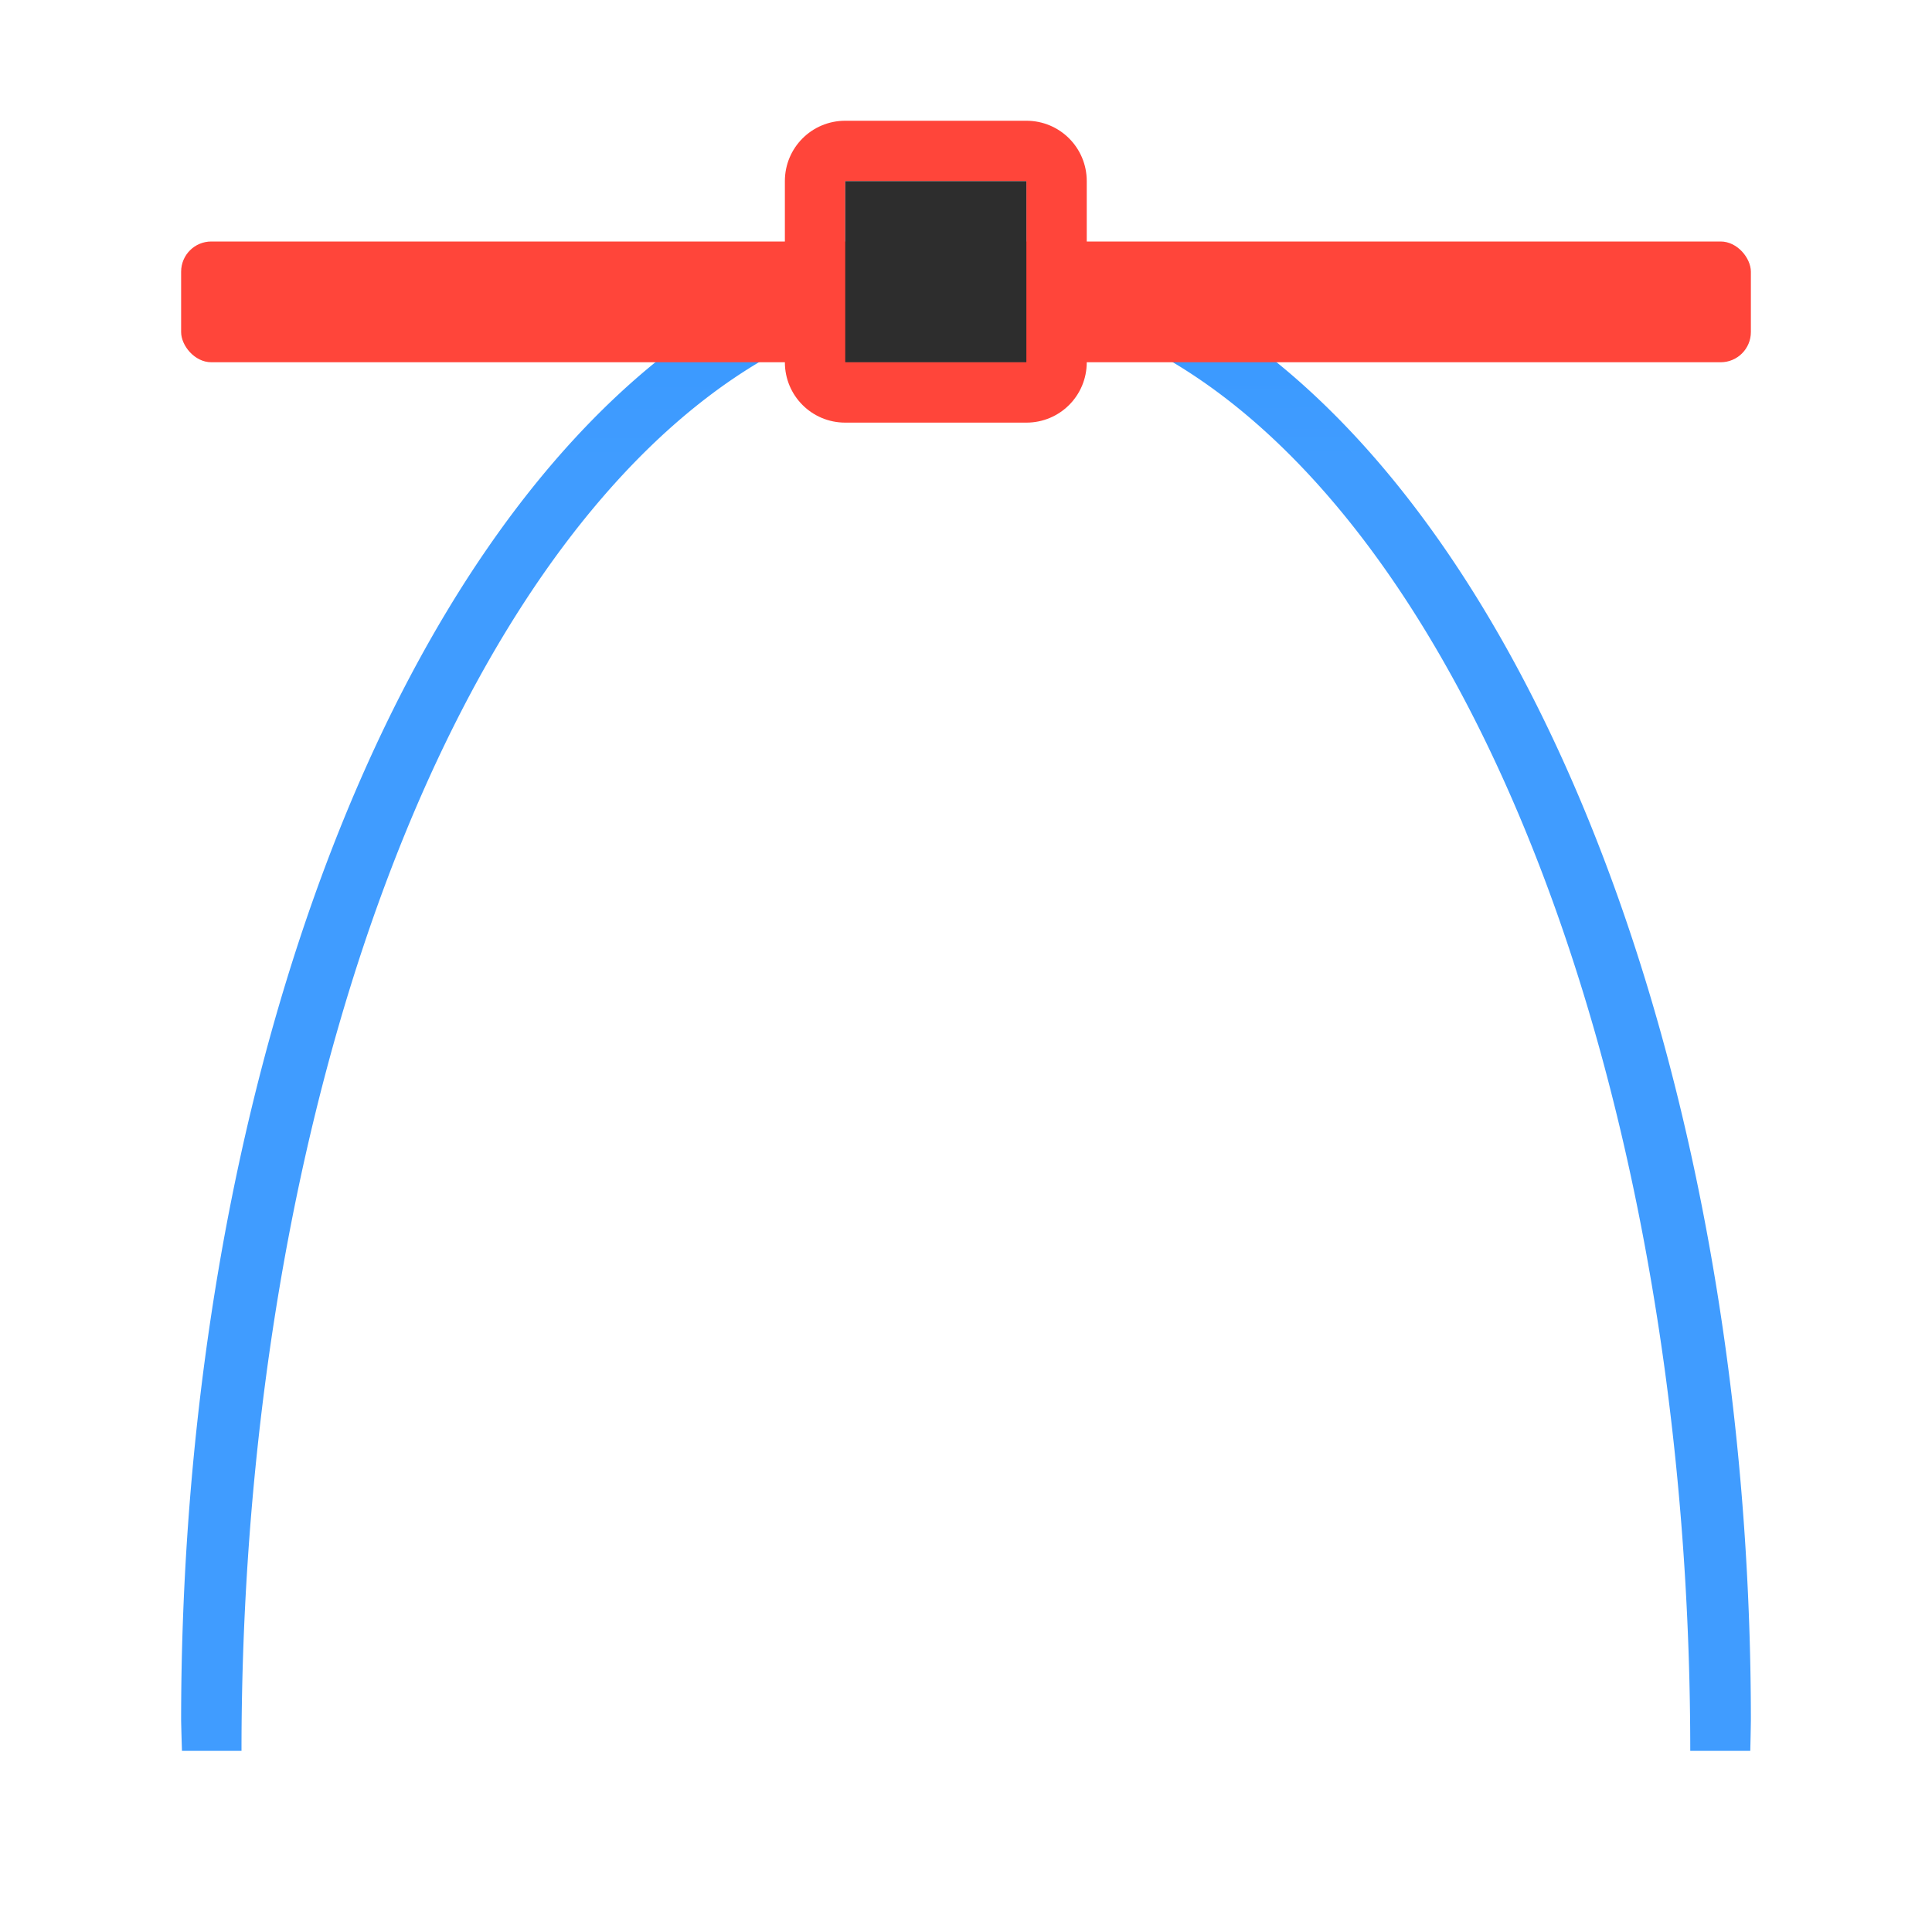 <svg viewBox="0 0 32 32" xmlns="http://www.w3.org/2000/svg" xmlns:xlink="http://www.w3.org/1999/xlink"><linearGradient id="a" gradientTransform="matrix(.265 0 0 .265 101.6 307.583)" gradientUnits="userSpaceOnUse" x1="18.5" x2="18.5" y1="23" y2="14.5"><stop offset="0" stop-color="#ff6482"/><stop offset="1" stop-color="#ff453a"/></linearGradient><linearGradient id="b" gradientUnits="userSpaceOnUse" x1="-41.949" x2="-41.983" y1="7.754" y2="-11.5"><stop offset="0" stop-color="#409cff"/><stop offset="1" stop-color="#0a84ff"/></linearGradient><linearGradient id="c" gradientUnits="userSpaceOnUse" x1="16" x2="16" xlink:href="#a" y1="6" y2="4"/><linearGradient id="d" gradientUnits="userSpaceOnUse" x1="16" x2="16" xlink:href="#a" y1="8" y2="2"/><path d="m16 4a13 24.5 0 0 0 -13 24.5 13 24.5 0 0 0 .014.5h.986a11.998 23.997 0 0 1 0-.004 11.998 23.997 0 0 1 11.998-23.996 11.998 23.997 0 0 1 11.998 23.996 11.998 23.997 0 0 1 0 .004h.994a13 24.5 0 0 0 .01-.5 13 24.5 0 0 0 -13-24.5z" fill="url(#b)"/><rect fill="url(#c)" height="2" ry=".5" width="26" x="3" y="4"/><path d="m14 2c-.554 0-1 .446-1 1v3c0 .554.446 1 1 1h3c.554 0 1-.446 1-1v-3c0-.554-.446-1-1-1zm0 1h3v3h-3z" fill="url(#d)"/><path d="m14 3h3v3h-3z" fill="#2d2d2d"/></svg>